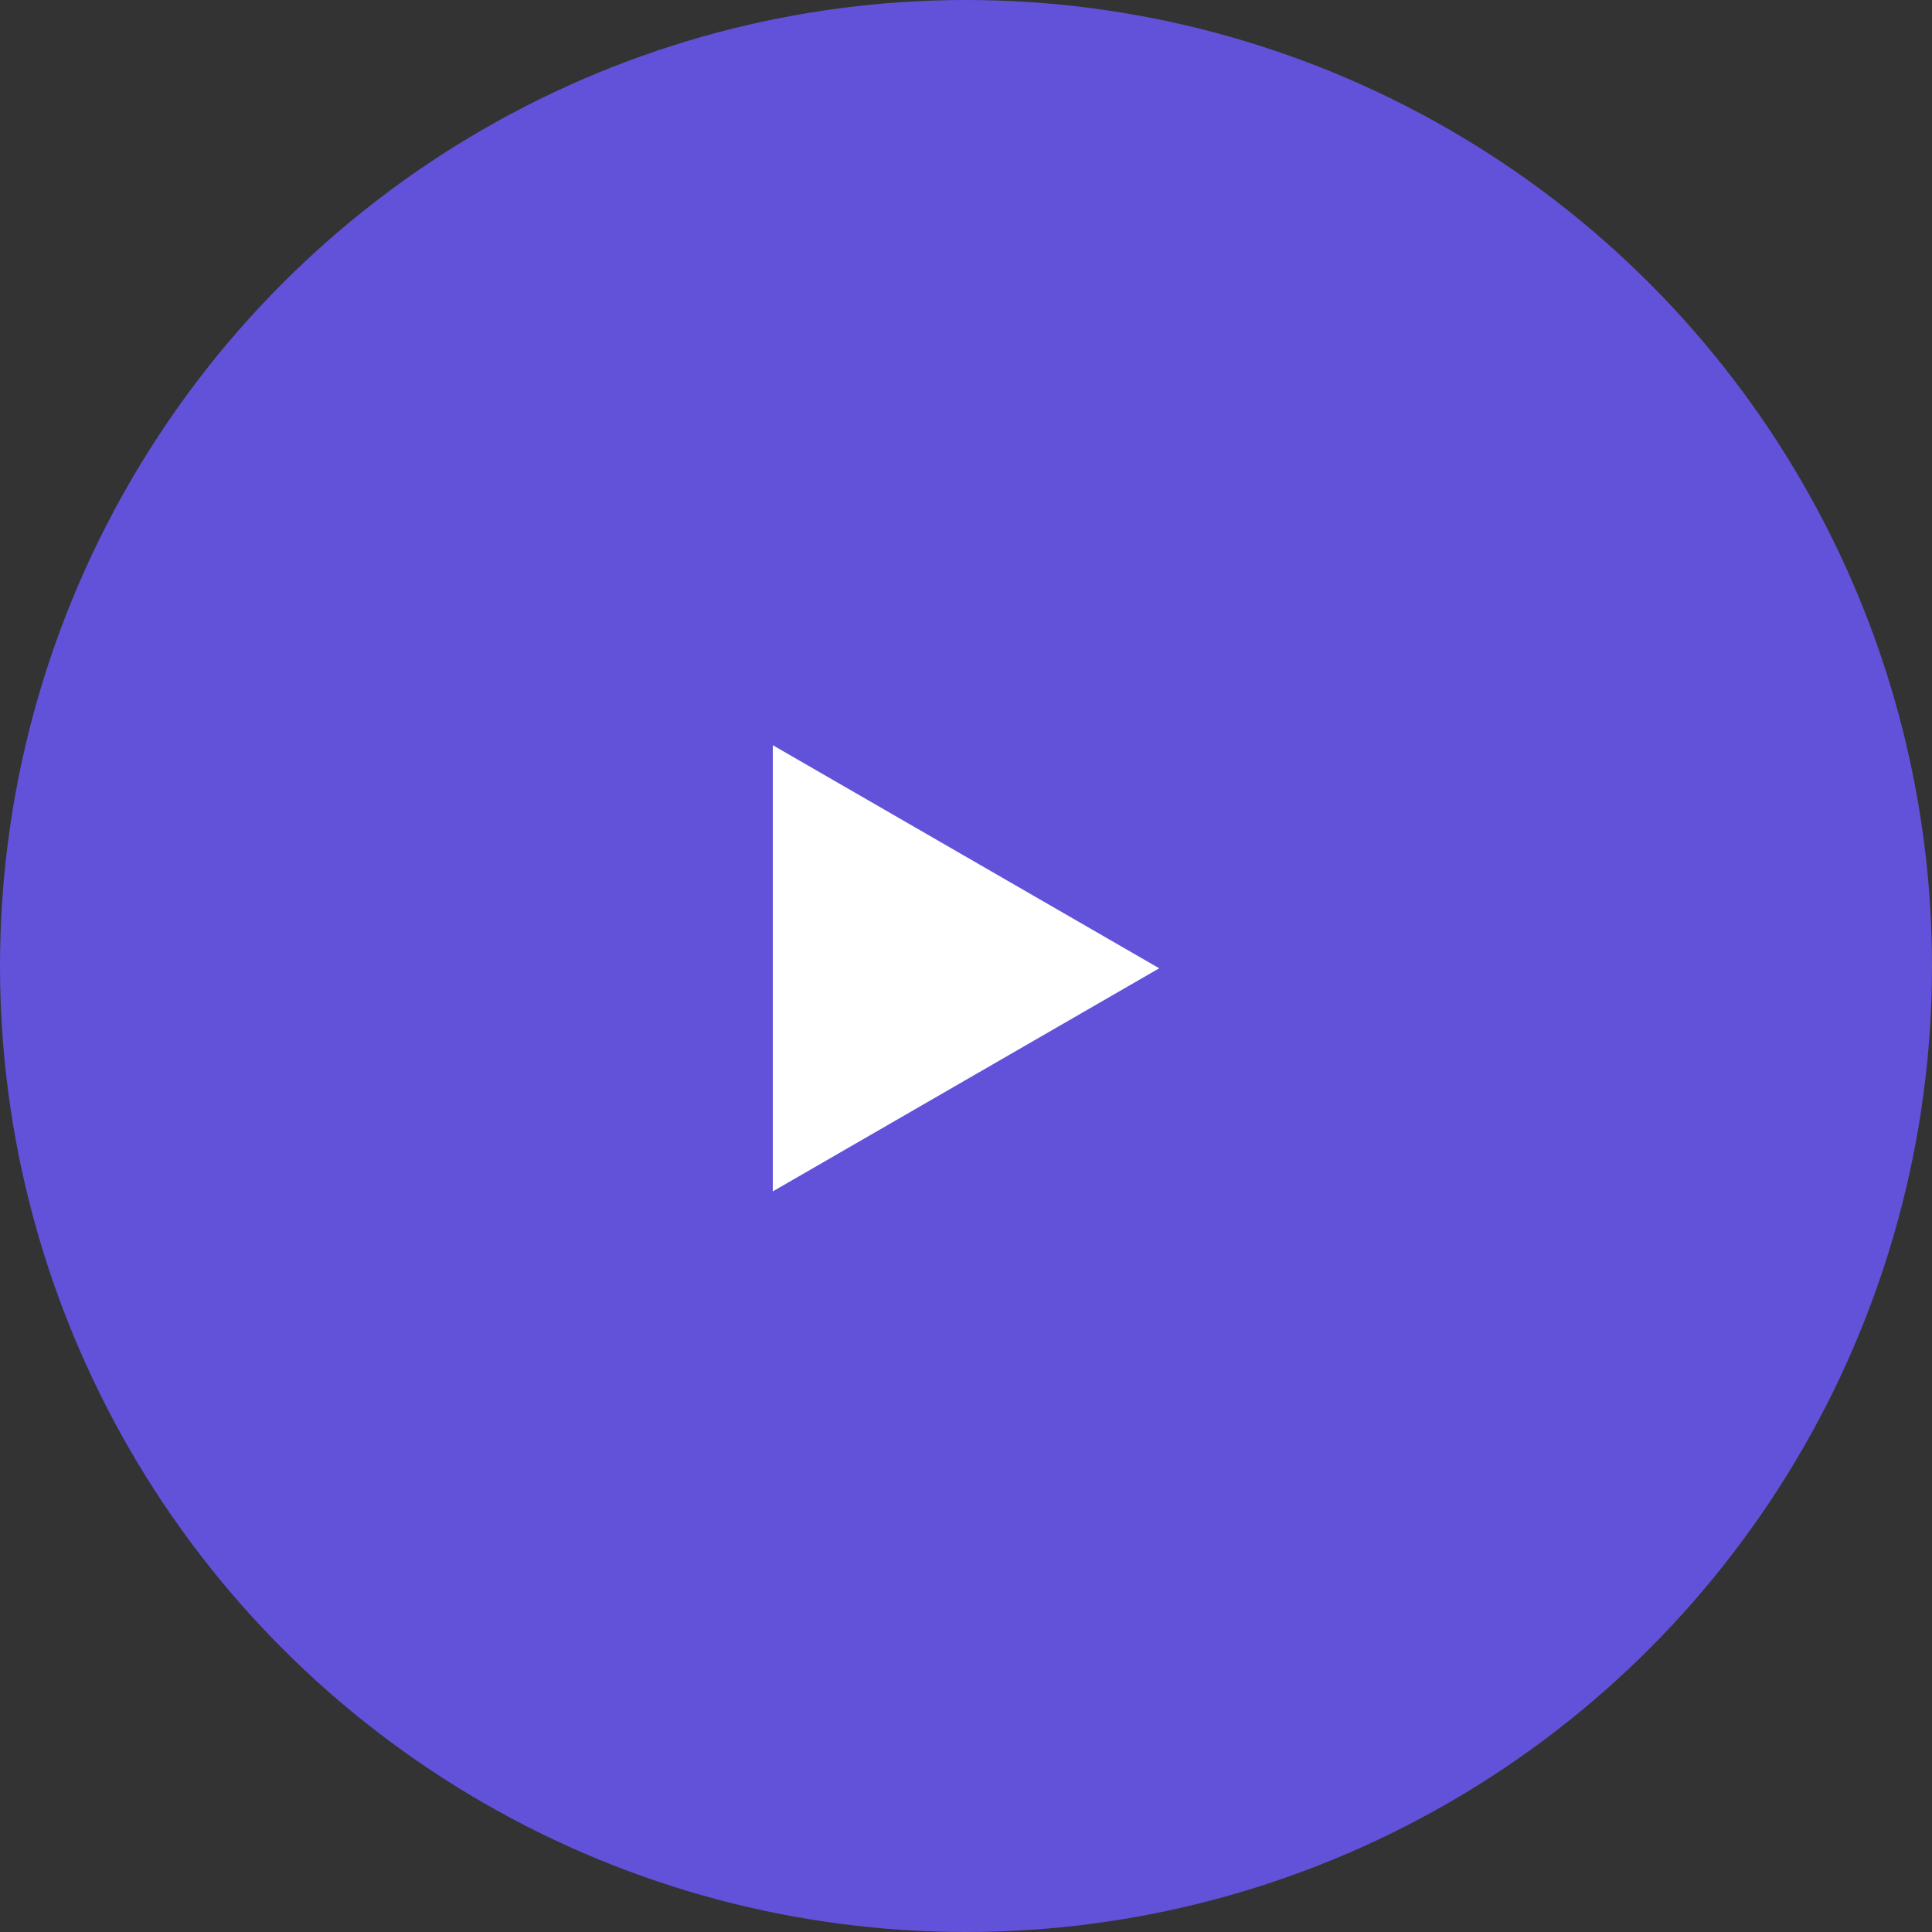 <svg width="70" height="70" viewBox="0 0 70 70" fill="none" xmlns="http://www.w3.org/2000/svg">
<rect x="0" y="0" width="70" height="70" fill="#333333" stroke="none"/>
<circle cx="35" cy="35" r="35" fill="#6152D9"/>
<path d="M42 35.083L28 43.166L28 27L42 35.083Z" fill="white"/>
</svg>
